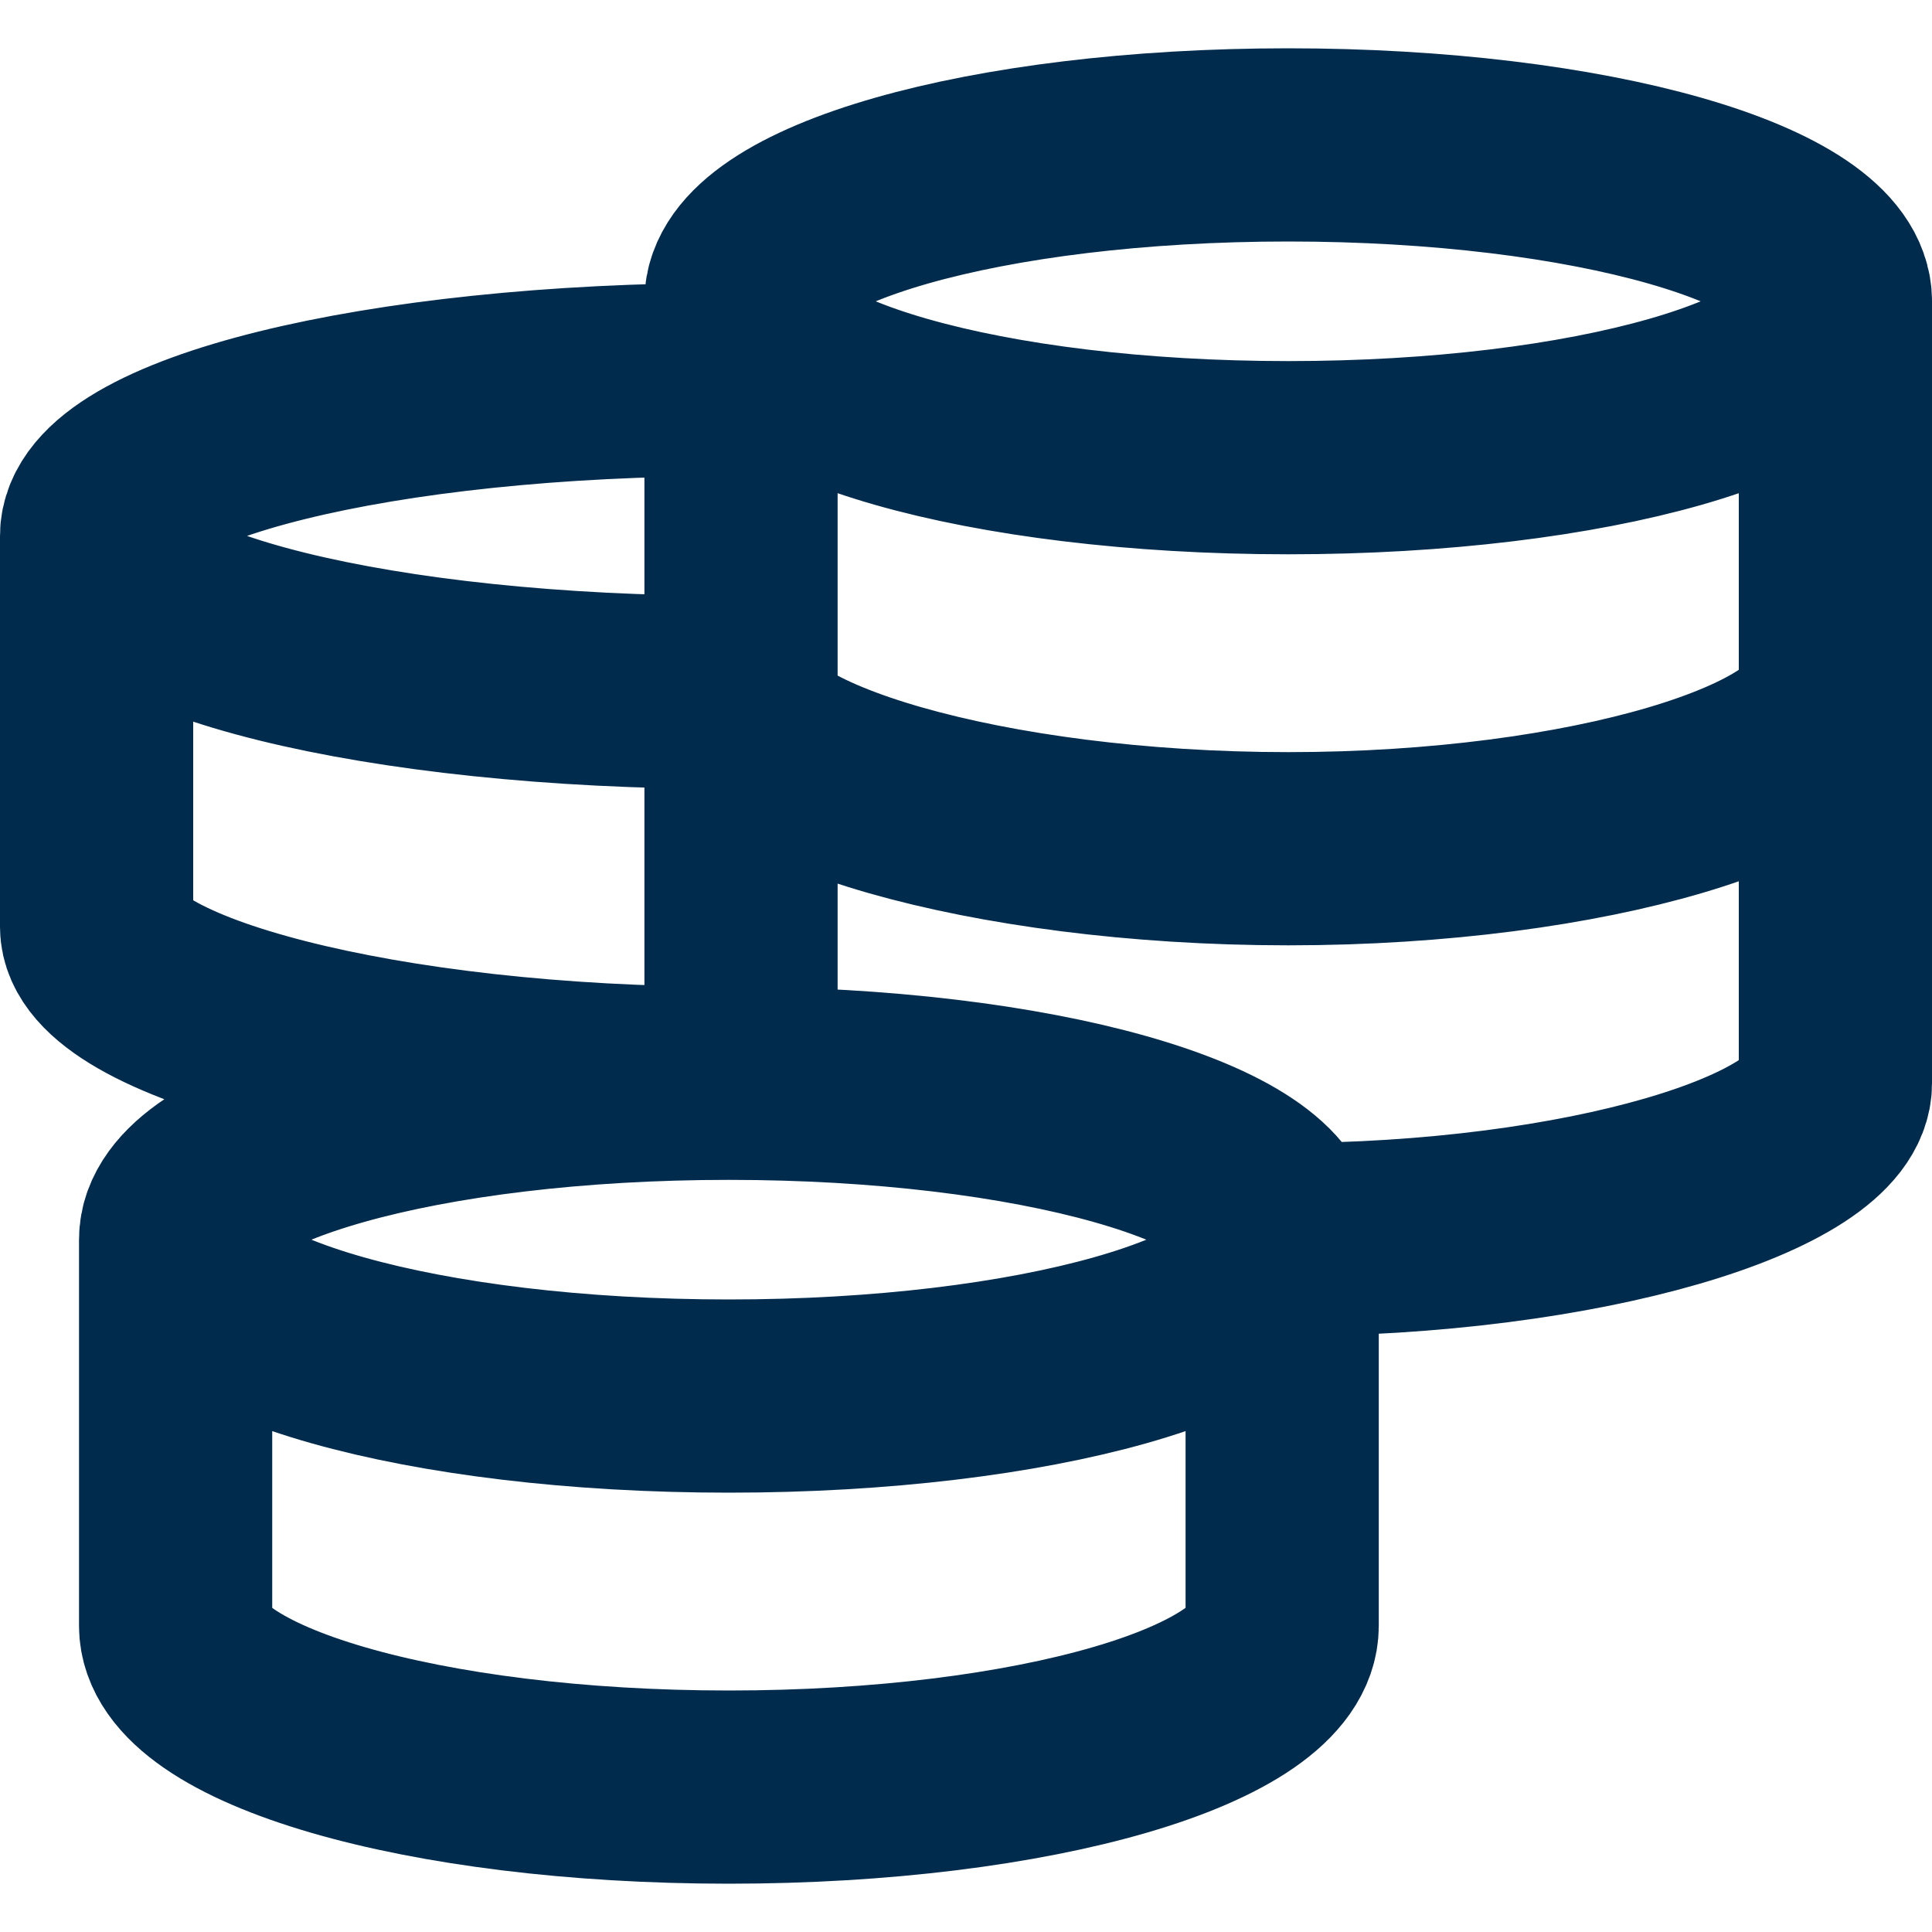 <svg width="16" height="16" viewBox="0 0 20 20" fill="none" xmlns="http://www.w3.org/2000/svg">
    <path
        d="M13.273 12.833C13.273 11.939 10.709 11.214 7.545 11.214M13.273 12.833C13.273 13.728 10.709 14.452 7.545 14.452C4.382 14.452 1.818 13.728 1.818 12.833M13.273 12.833V16.83C13.273 17.752 10.709 18.5 7.545 18.5C4.382 18.5 1.818 17.753 1.818 16.83V12.833M13.273 12.833C16.401 12.833 19 12.034 19 11.214V3.119M7.545 11.214C4.382 11.214 1.818 11.939 1.818 12.833M7.545 11.214C3.931 11.214 1 10.415 1 9.595V5.548M7.545 3.929C3.931 3.929 1 4.653 1 5.548M1 5.548C1 6.442 3.931 7.167 7.545 7.167C7.545 7.987 10.207 8.786 13.336 8.786C16.465 8.786 19 7.987 19 7.167M19 3.119C19 2.225 16.464 1.5 13.336 1.5C10.208 1.5 7.671 2.225 7.671 3.119M19 3.119C19 4.014 16.464 4.738 13.336 4.738C10.208 4.738 7.671 4.014 7.671 3.119M7.671 3.119V11.349"
        stroke="#002B4D" stroke-width="2" />
</svg>
